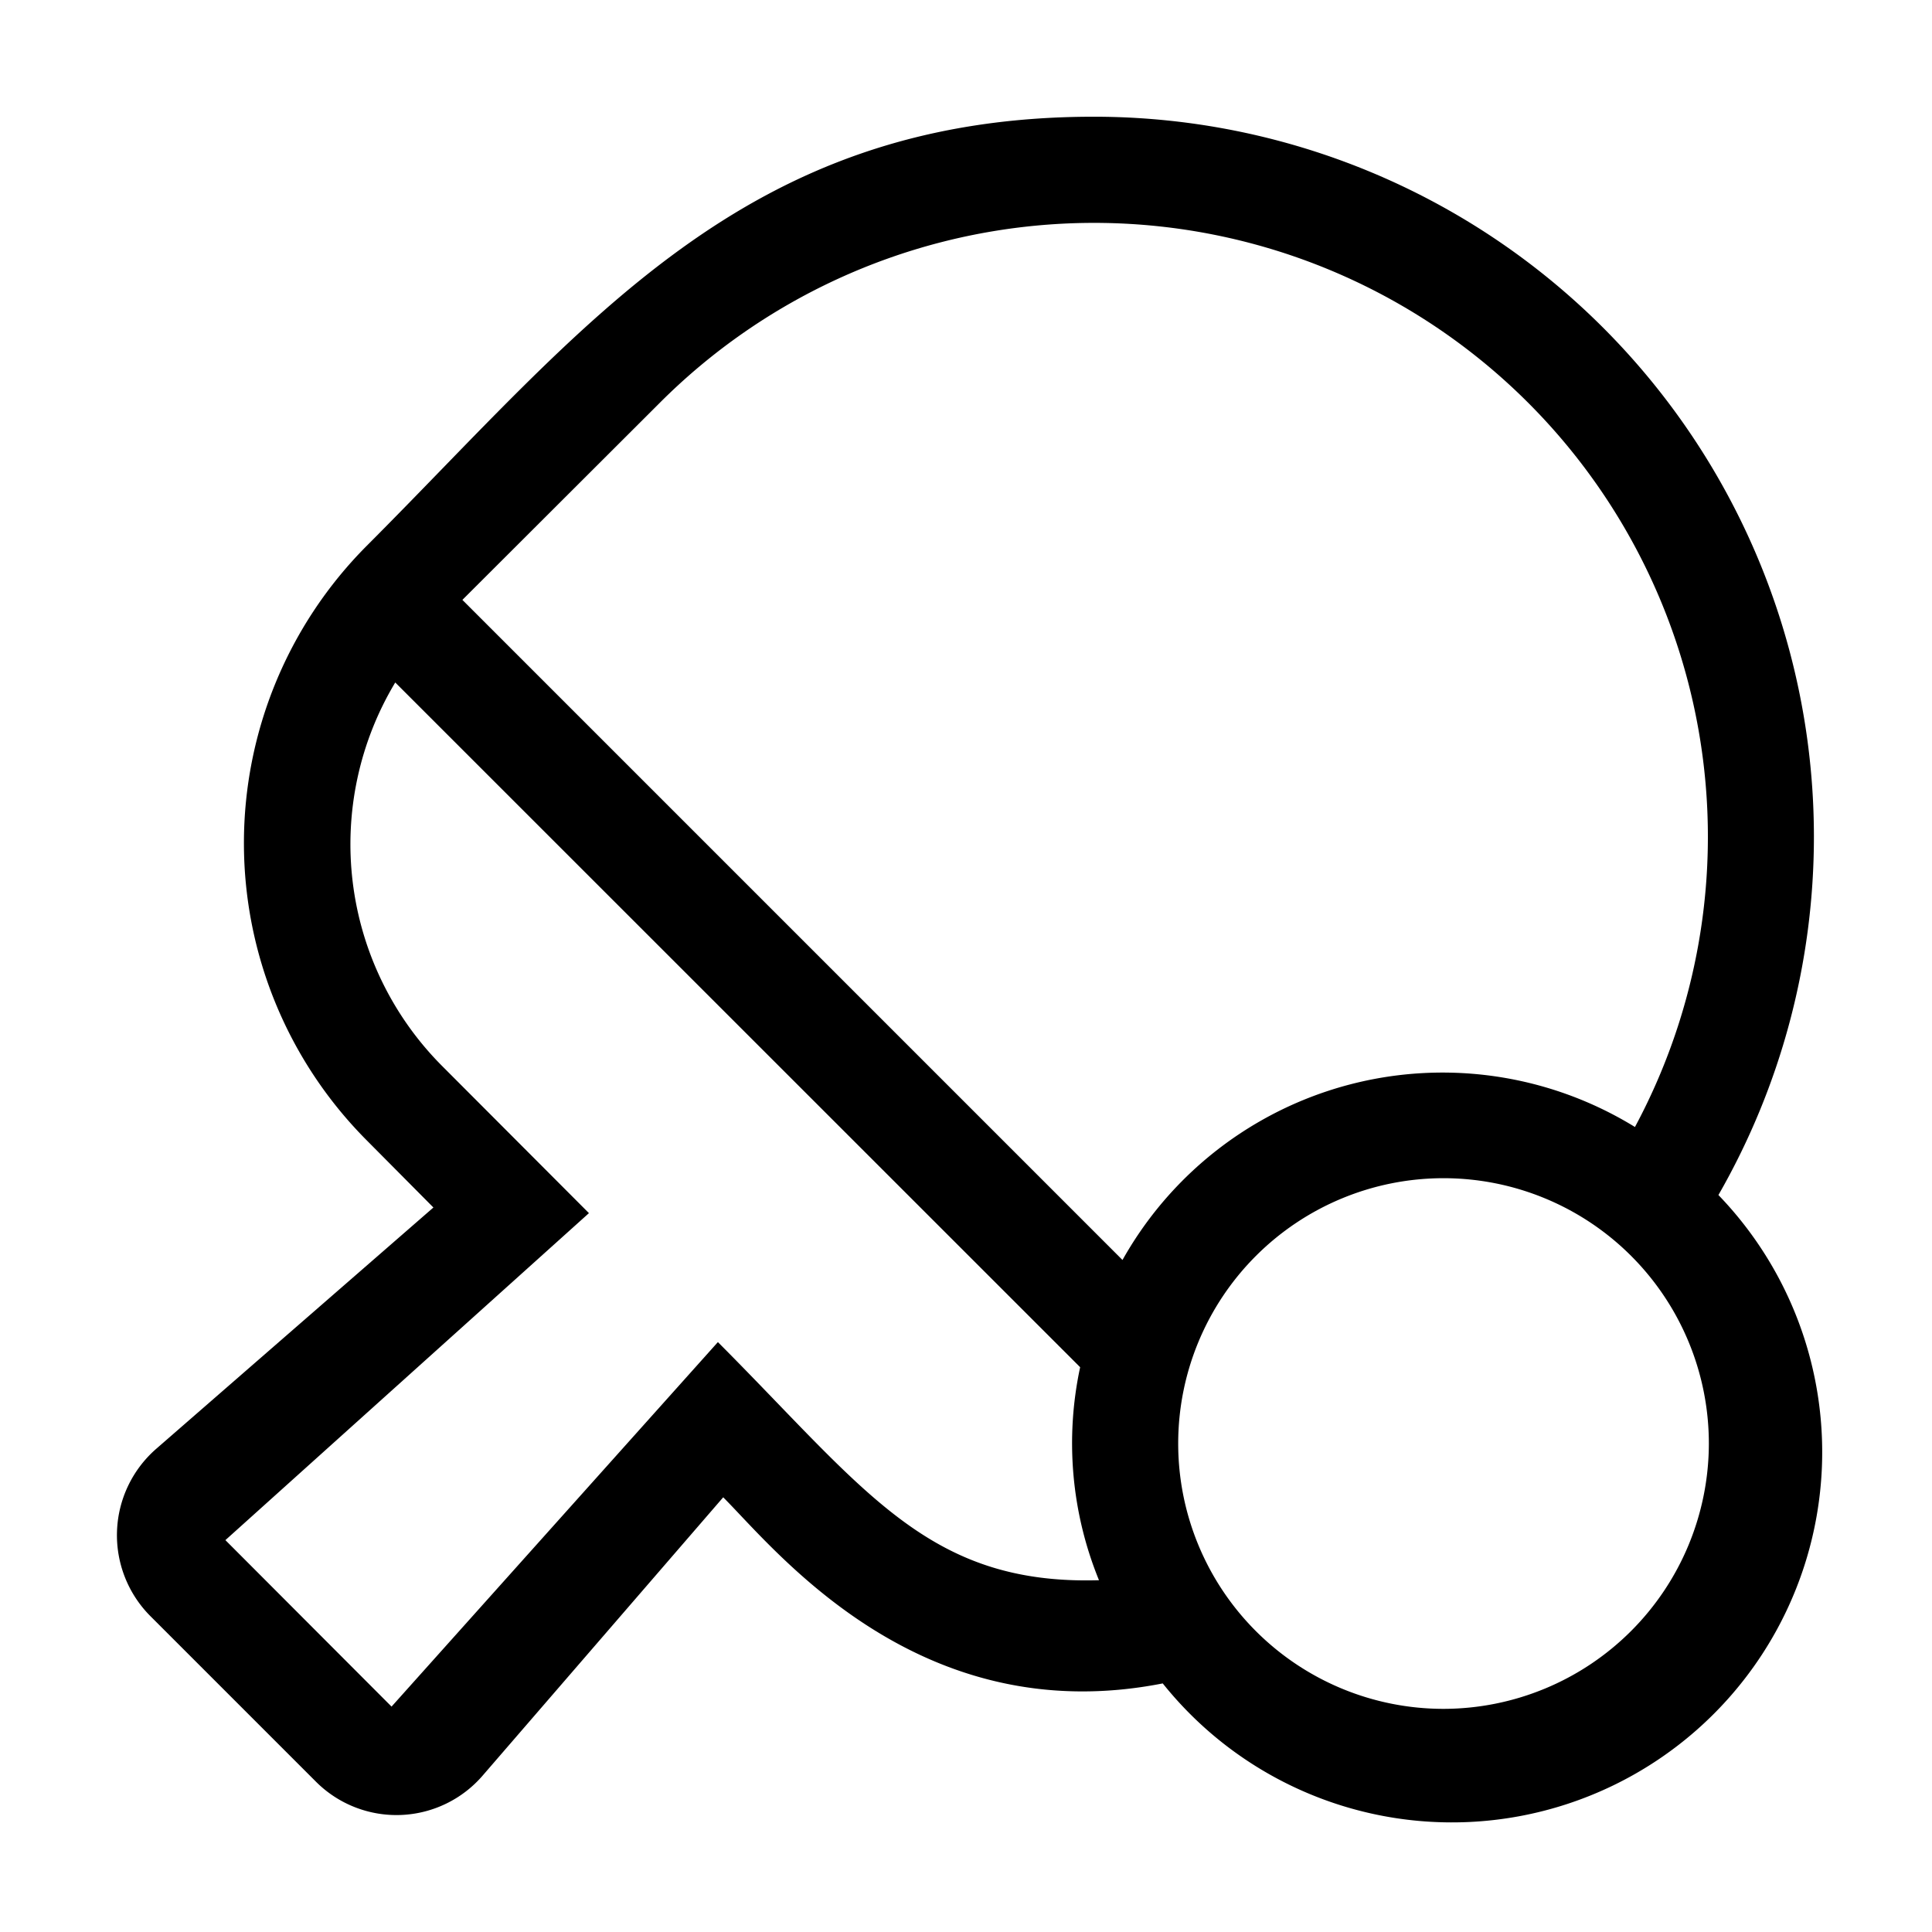 <svg xmlns="http://www.w3.org/2000/svg" viewBox="0 0 120 120"><title>table_tennis</title><g id="Layer_1" data-name="Layer 1"><path d="M106.72,74.25a44.72,44.72,0,0,0-38.79-67c-21.79,0-31.52,13-45.18,26.68a26.16,26.16,0,0,0,0,36.87L26.92,75,9.69,90a7.12,7.12,0,0,0-.37,10.36l10.32,10.32A7.07,7.07,0,0,0,30,110.26L44.92,93c3.28,3.28,12.13,14.54,27.3,11.56a23,23,0,1,0,34.5-30.35ZM40.92,25.08A38.13,38.13,0,0,1,101.55,70a22.8,22.8,0,0,0-31.83,8.26l-41-41L40.92,25.08Zm3.67,58.28L24.32,106,14,95.66,36.58,75.35l-9.17-9.19a19.51,19.51,0,0,1-2.86-23.77L67.09,84.92a22.5,22.5,0,0,0,1.17,13.23c-10.65.31-14.52-5.62-23.67-14.79Zm45.07,22.78a16.48,16.48,0,1,1,16.48-16.48A16.5,16.5,0,0,1,89.66,106.14Z"/></g></svg>